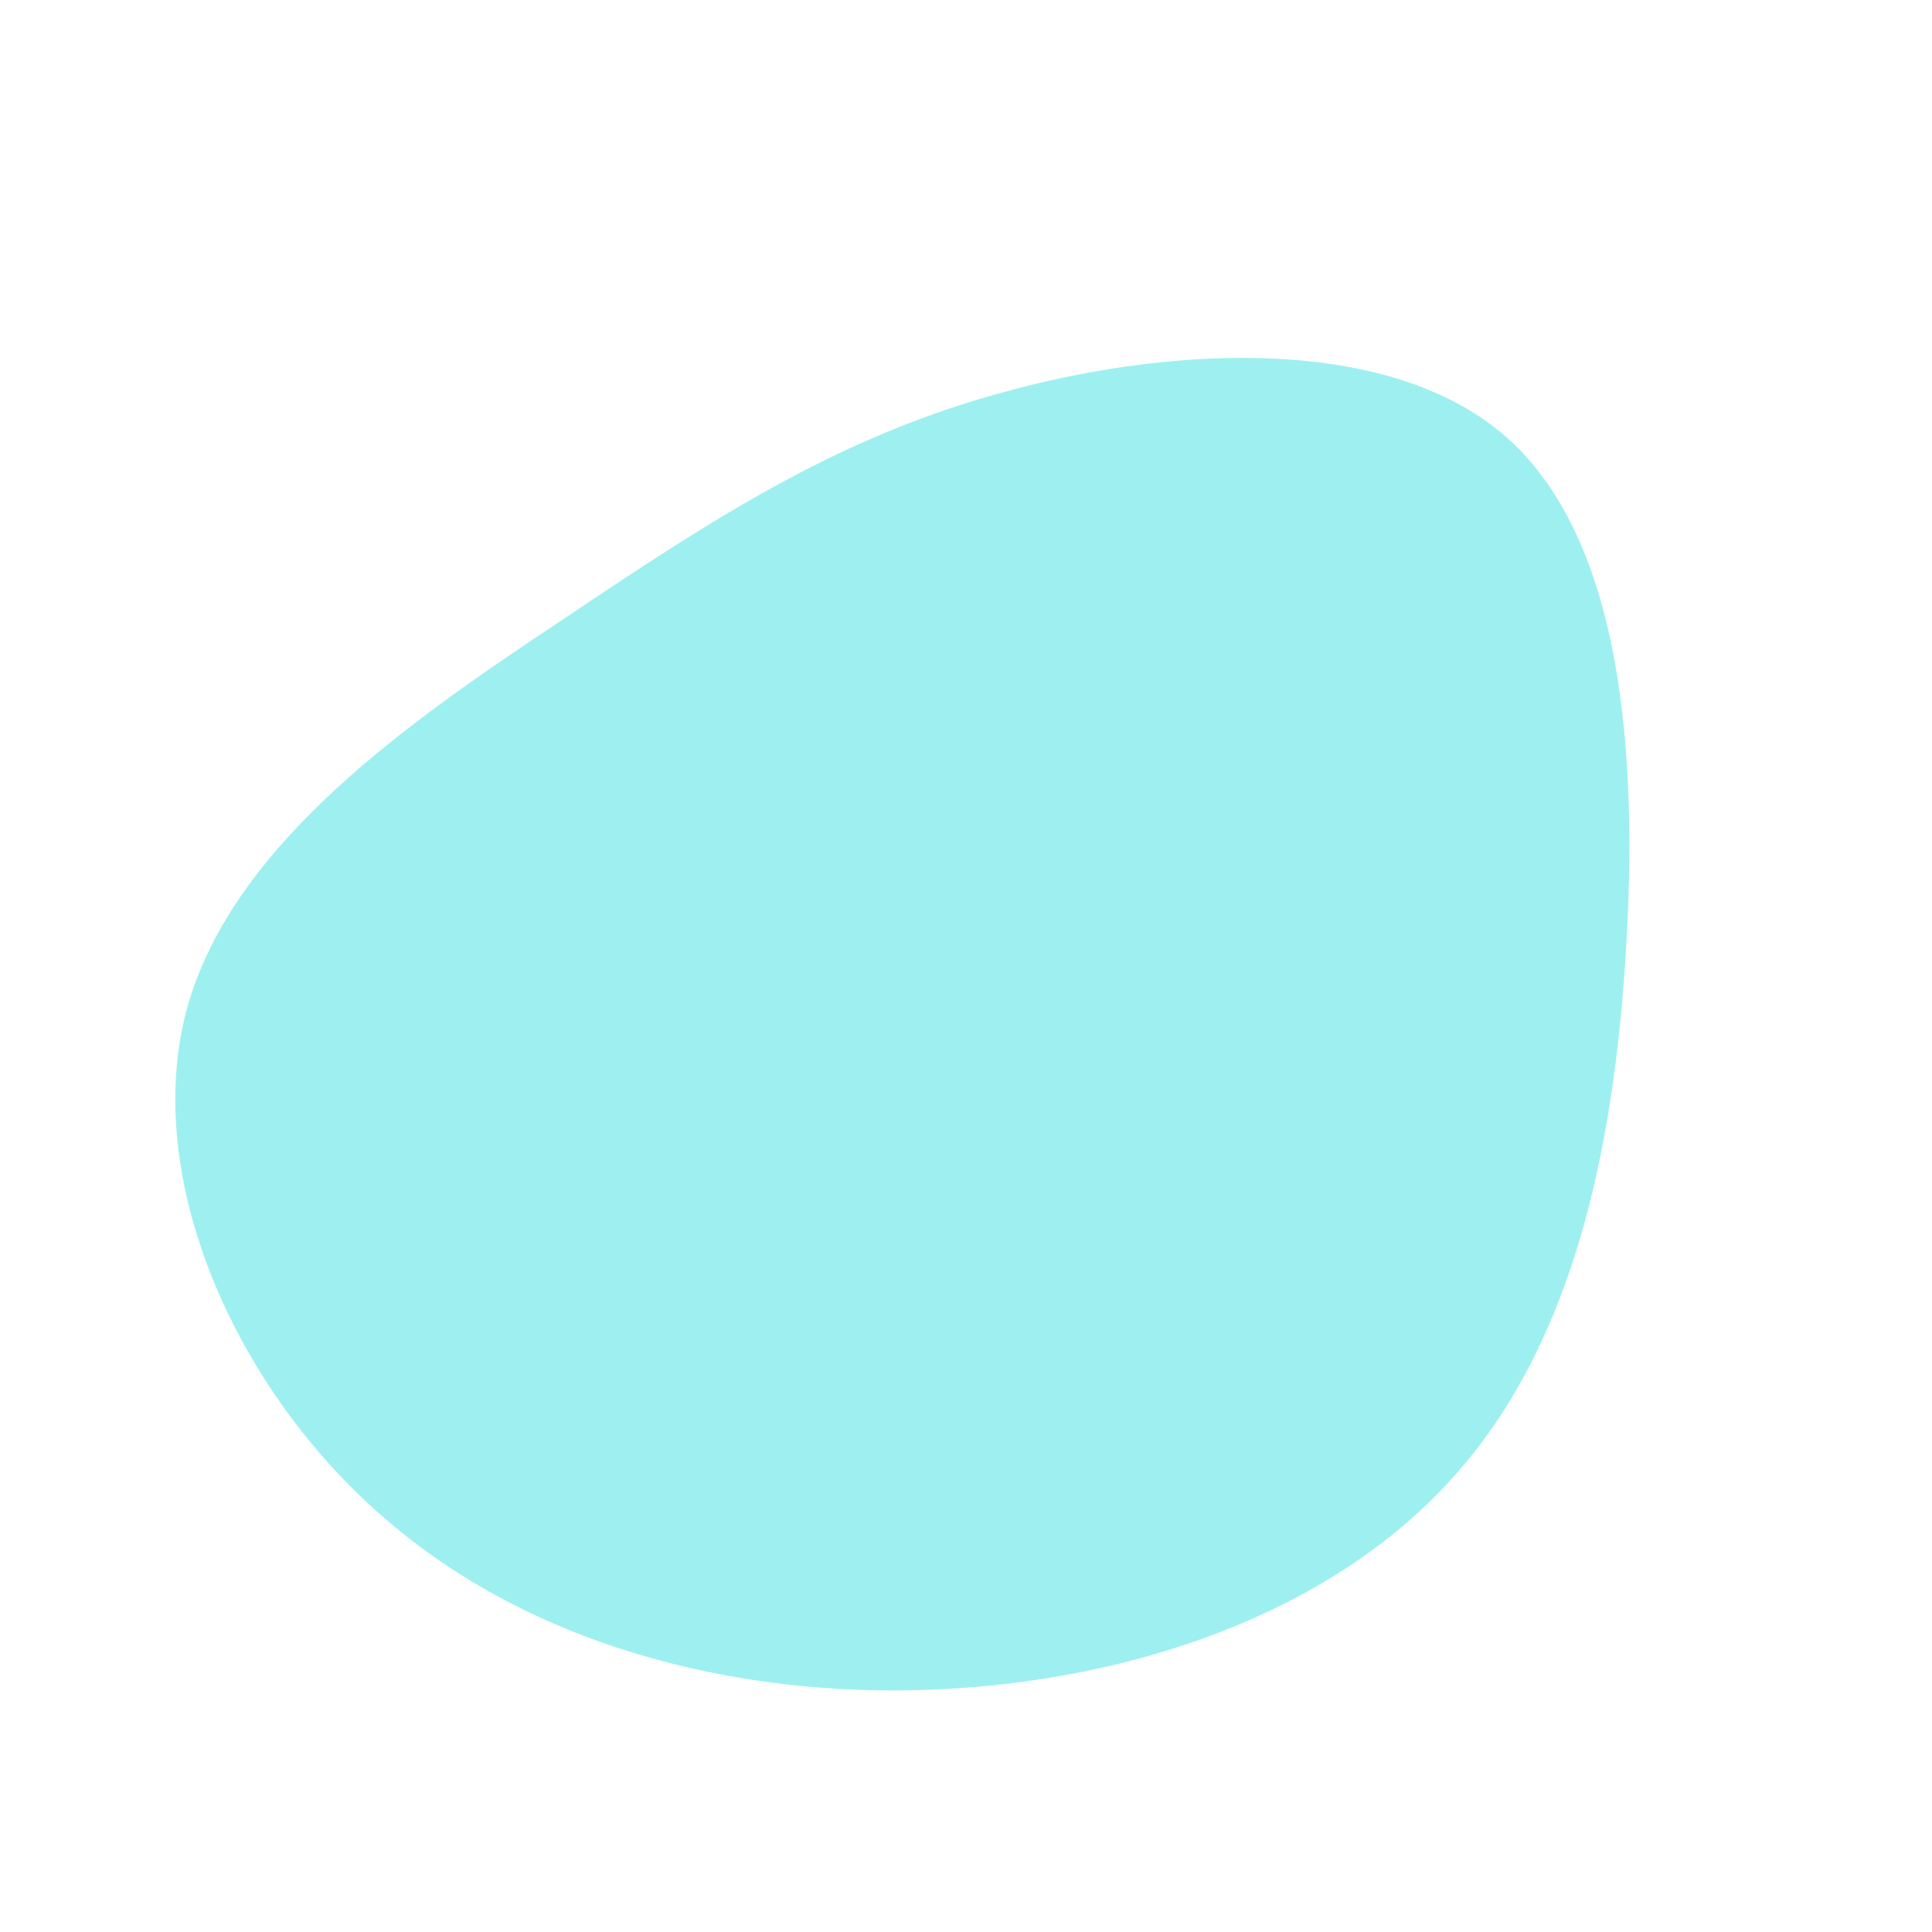 <?xml version="1.0" standalone="no"?>
<svg viewBox="0 0 200 200" xmlns="http://www.w3.org/2000/svg">
  <path fill="#9EF0F0" d="M56,-54.7C67.9,-44.1,69.6,-22.1,68.3,-1.3C67,19.5,62.7,39,50.8,52.5C39,66,19.5,73.5,-1.3,74.8C-22,76.1,-44,71,-59.8,57.5C-75.7,44,-85.3,22,-80.7,4.6C-76,-12.8,-57.2,-25.6,-41.4,-36.1C-25.6,-46.7,-12.8,-55,4.6,-59.6C22.1,-64.3,44.1,-65.2,56,-54.7Z" transform="translate(100 100)" />
</svg>


